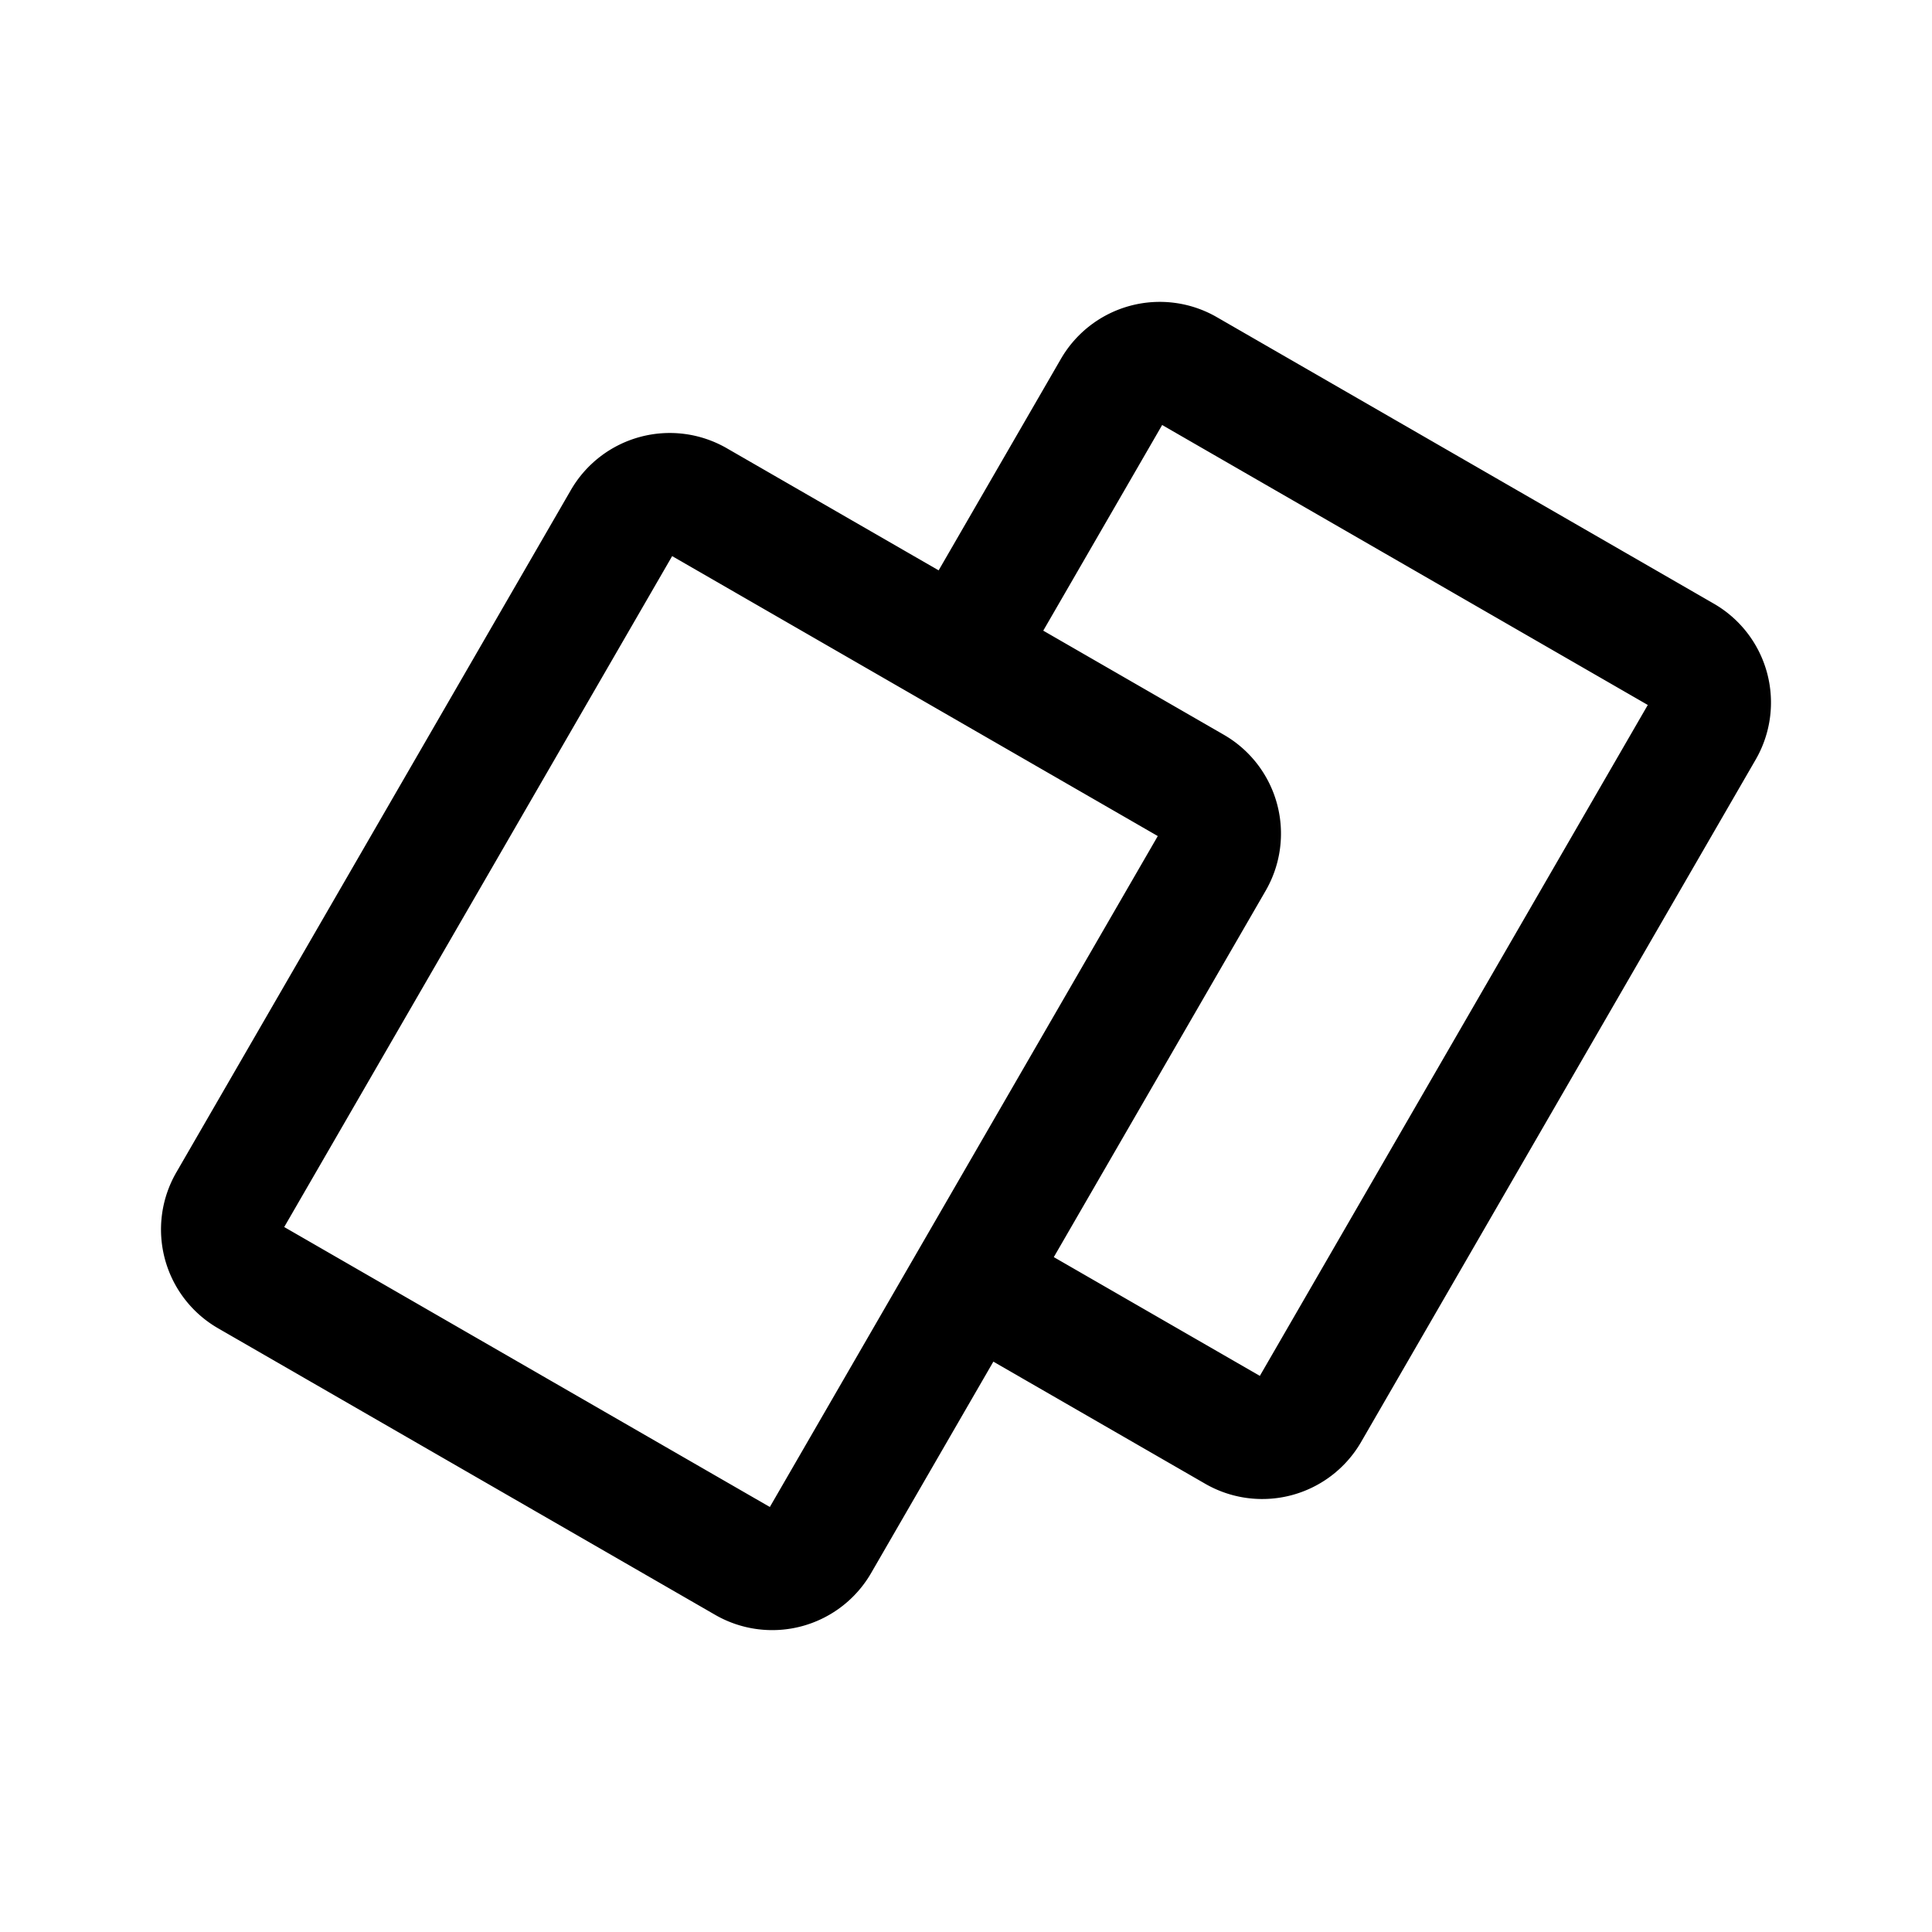 <svg width="192" height="192" viewBox="0 0 192 192" fill="none" xmlns="http://www.w3.org/2000/svg"><path d="m95.476 64.872 15.15-26.202a5.351 5.351 0 0 1 7.304-1.954l49.396 28.476a5.336 5.336 0 0 1 1.957 7.293l-39.213 67.816a5.35 5.35 0 0 1-7.304 1.954l-26.242-15.127m-1.048-62.256L69.234 49.745a5.352 5.352 0 0 0-7.304 1.954l-39.213 67.816a5.334 5.334 0 0 0 1.957 7.293l49.396 28.476a5.352 5.352 0 0 0 7.304-1.954l15.15-26.202m-1.048-62.256L118.63 78.22a5.336 5.336 0 0 1 1.957 7.293l-24.063 41.615" stroke="#000" stroke-width="12" stroke-linecap="round" stroke-linejoin="round"/></svg>